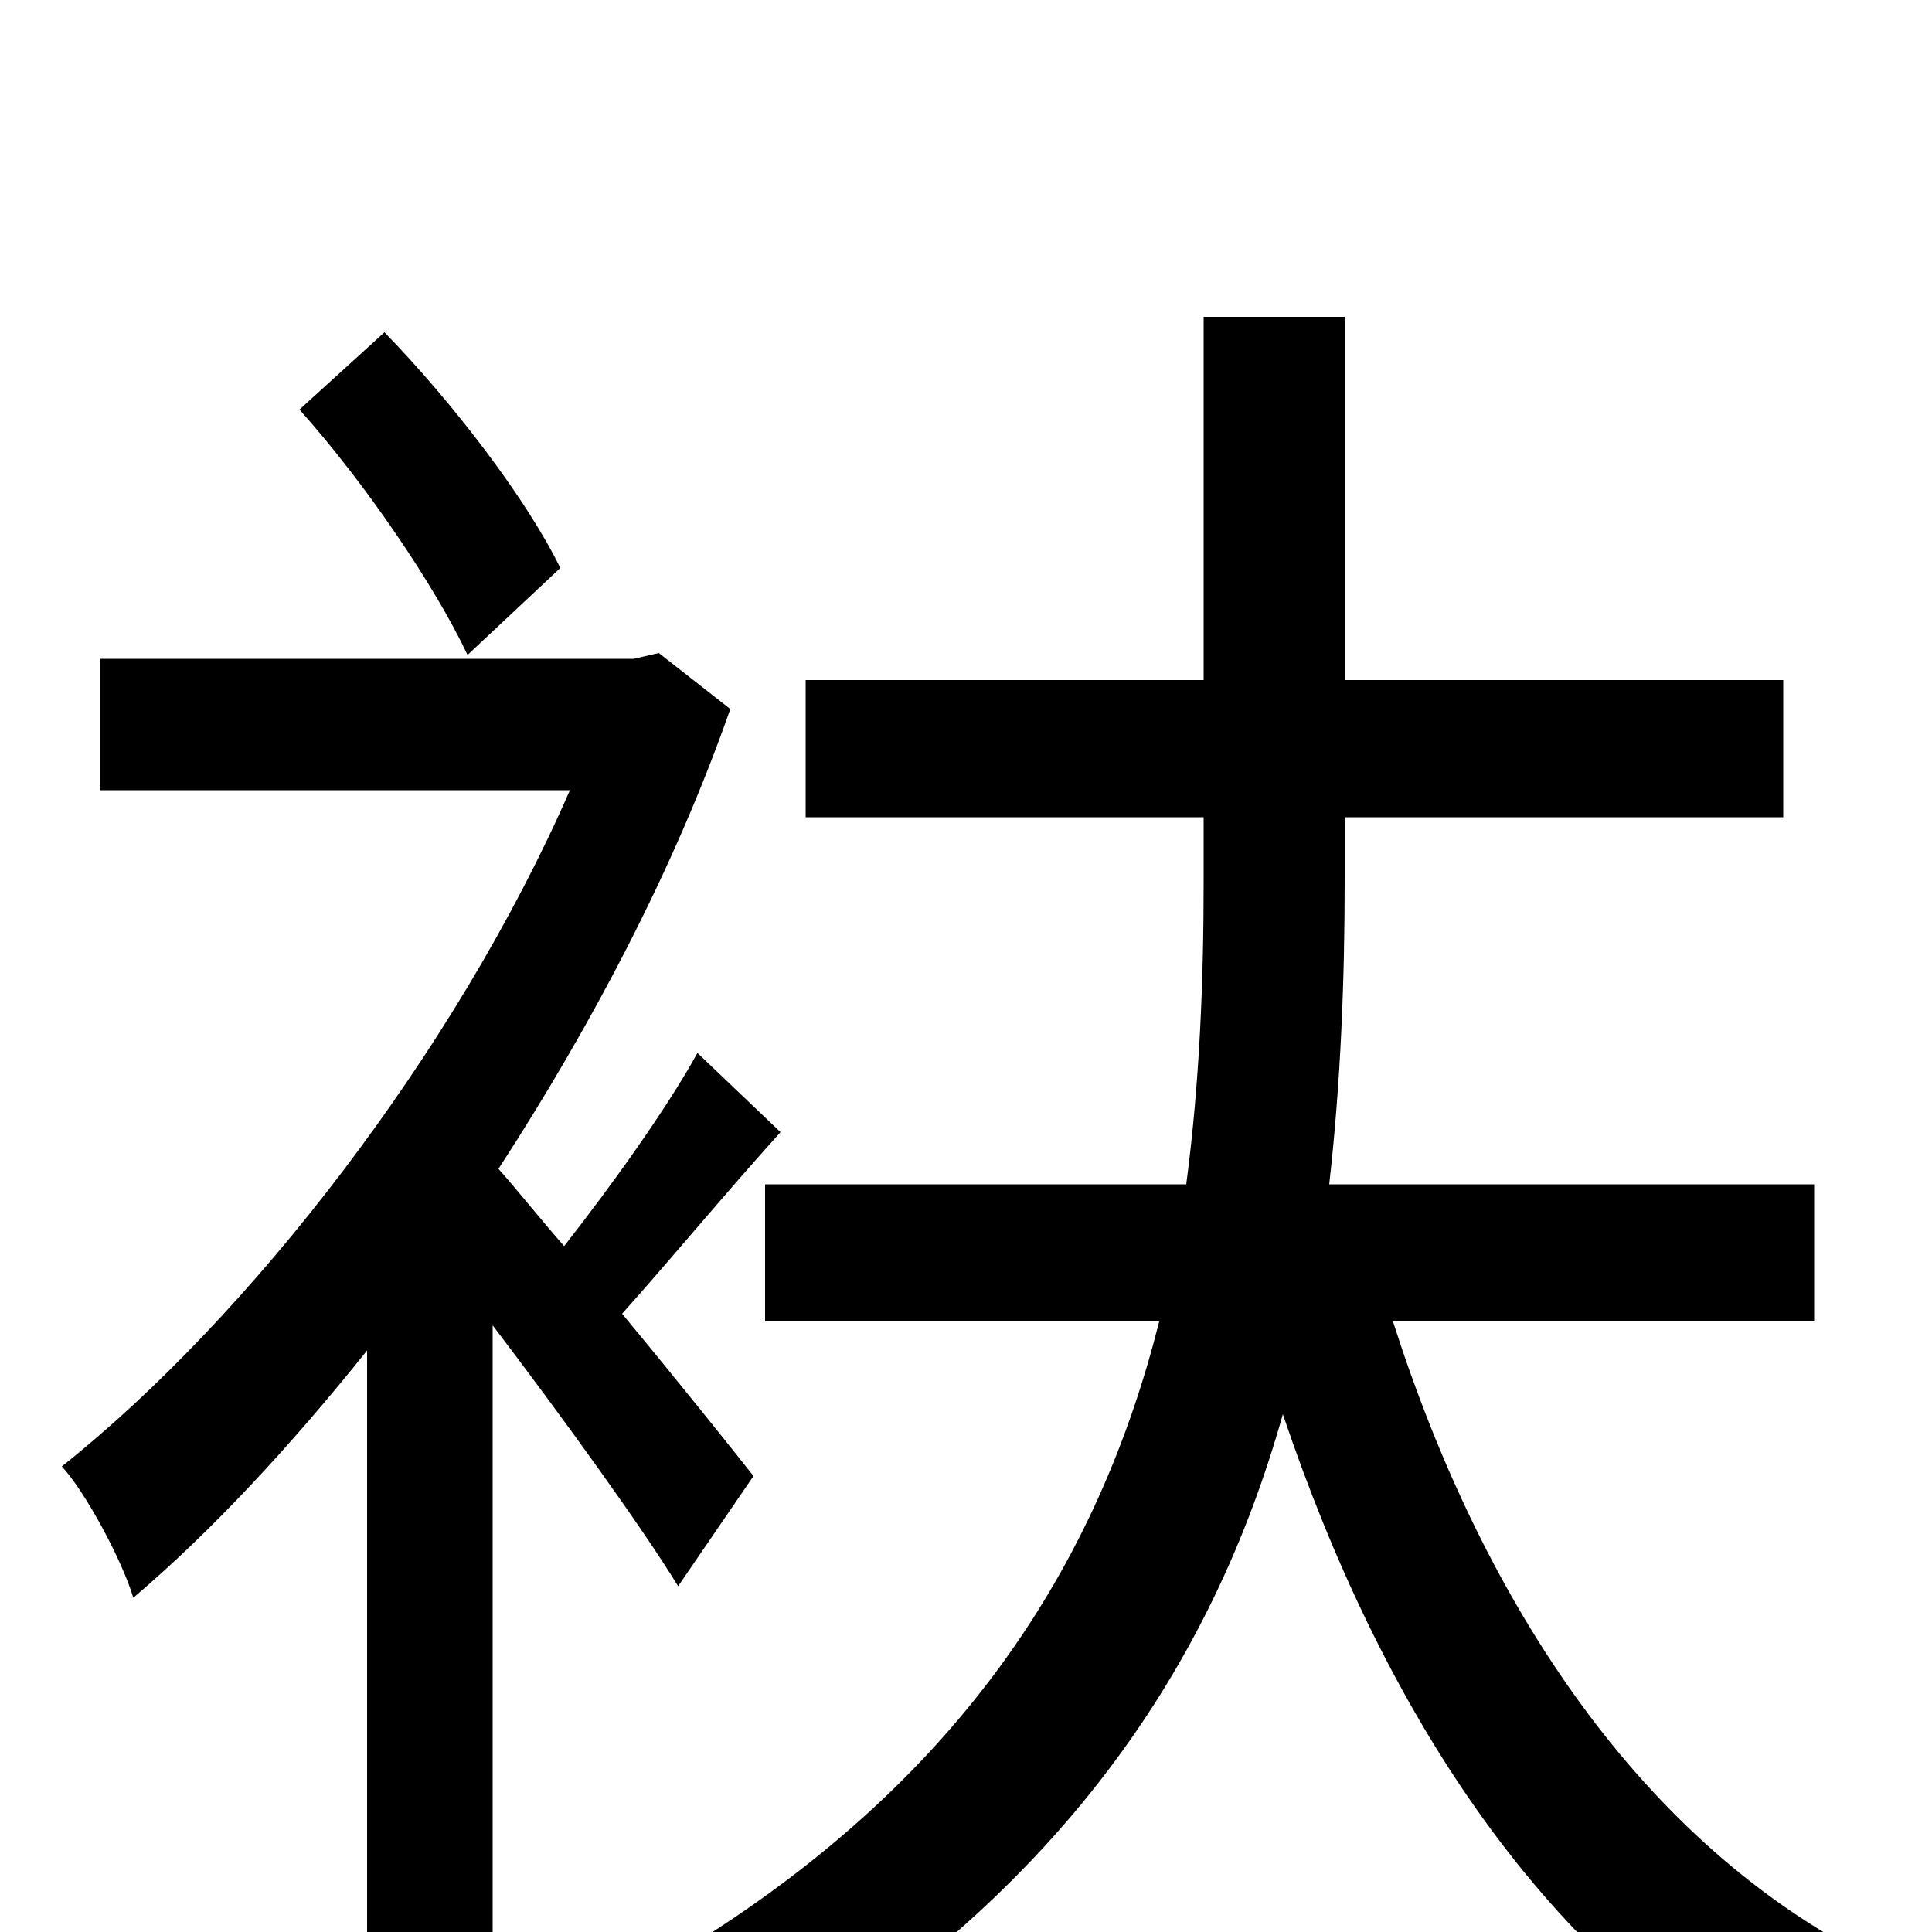 <svg xmlns="http://www.w3.org/2000/svg" viewBox="0 -1000 1000 1000">
	<path fill="#000000" d="M290 -706C273 -741 235 -791 199 -828L155 -788C189 -750 225 -697 242 -661ZM390 -236C379 -250 351 -285 322 -320C347 -348 376 -383 404 -414L361 -455C345 -426 317 -387 292 -355C278 -371 267 -385 258 -395C306 -469 349 -550 378 -633L341 -662L328 -659H52V-591H295C236 -456 129 -318 32 -241C44 -228 63 -193 69 -173C109 -207 150 -251 190 -301V77H255V-314C290 -268 332 -210 351 -179ZM939 -316V-387H688C694 -440 696 -493 696 -544V-577H923V-648H696V-836H623V-648H417V-577H623V-544C623 -493 621 -440 614 -387H396V-316H600C569 -193 498 -73 336 20C352 33 375 60 386 78C550 -18 628 -140 664 -268C716 -114 797 10 916 79C927 58 951 30 969 14C850 -46 768 -169 721 -316Z"/>
</svg>